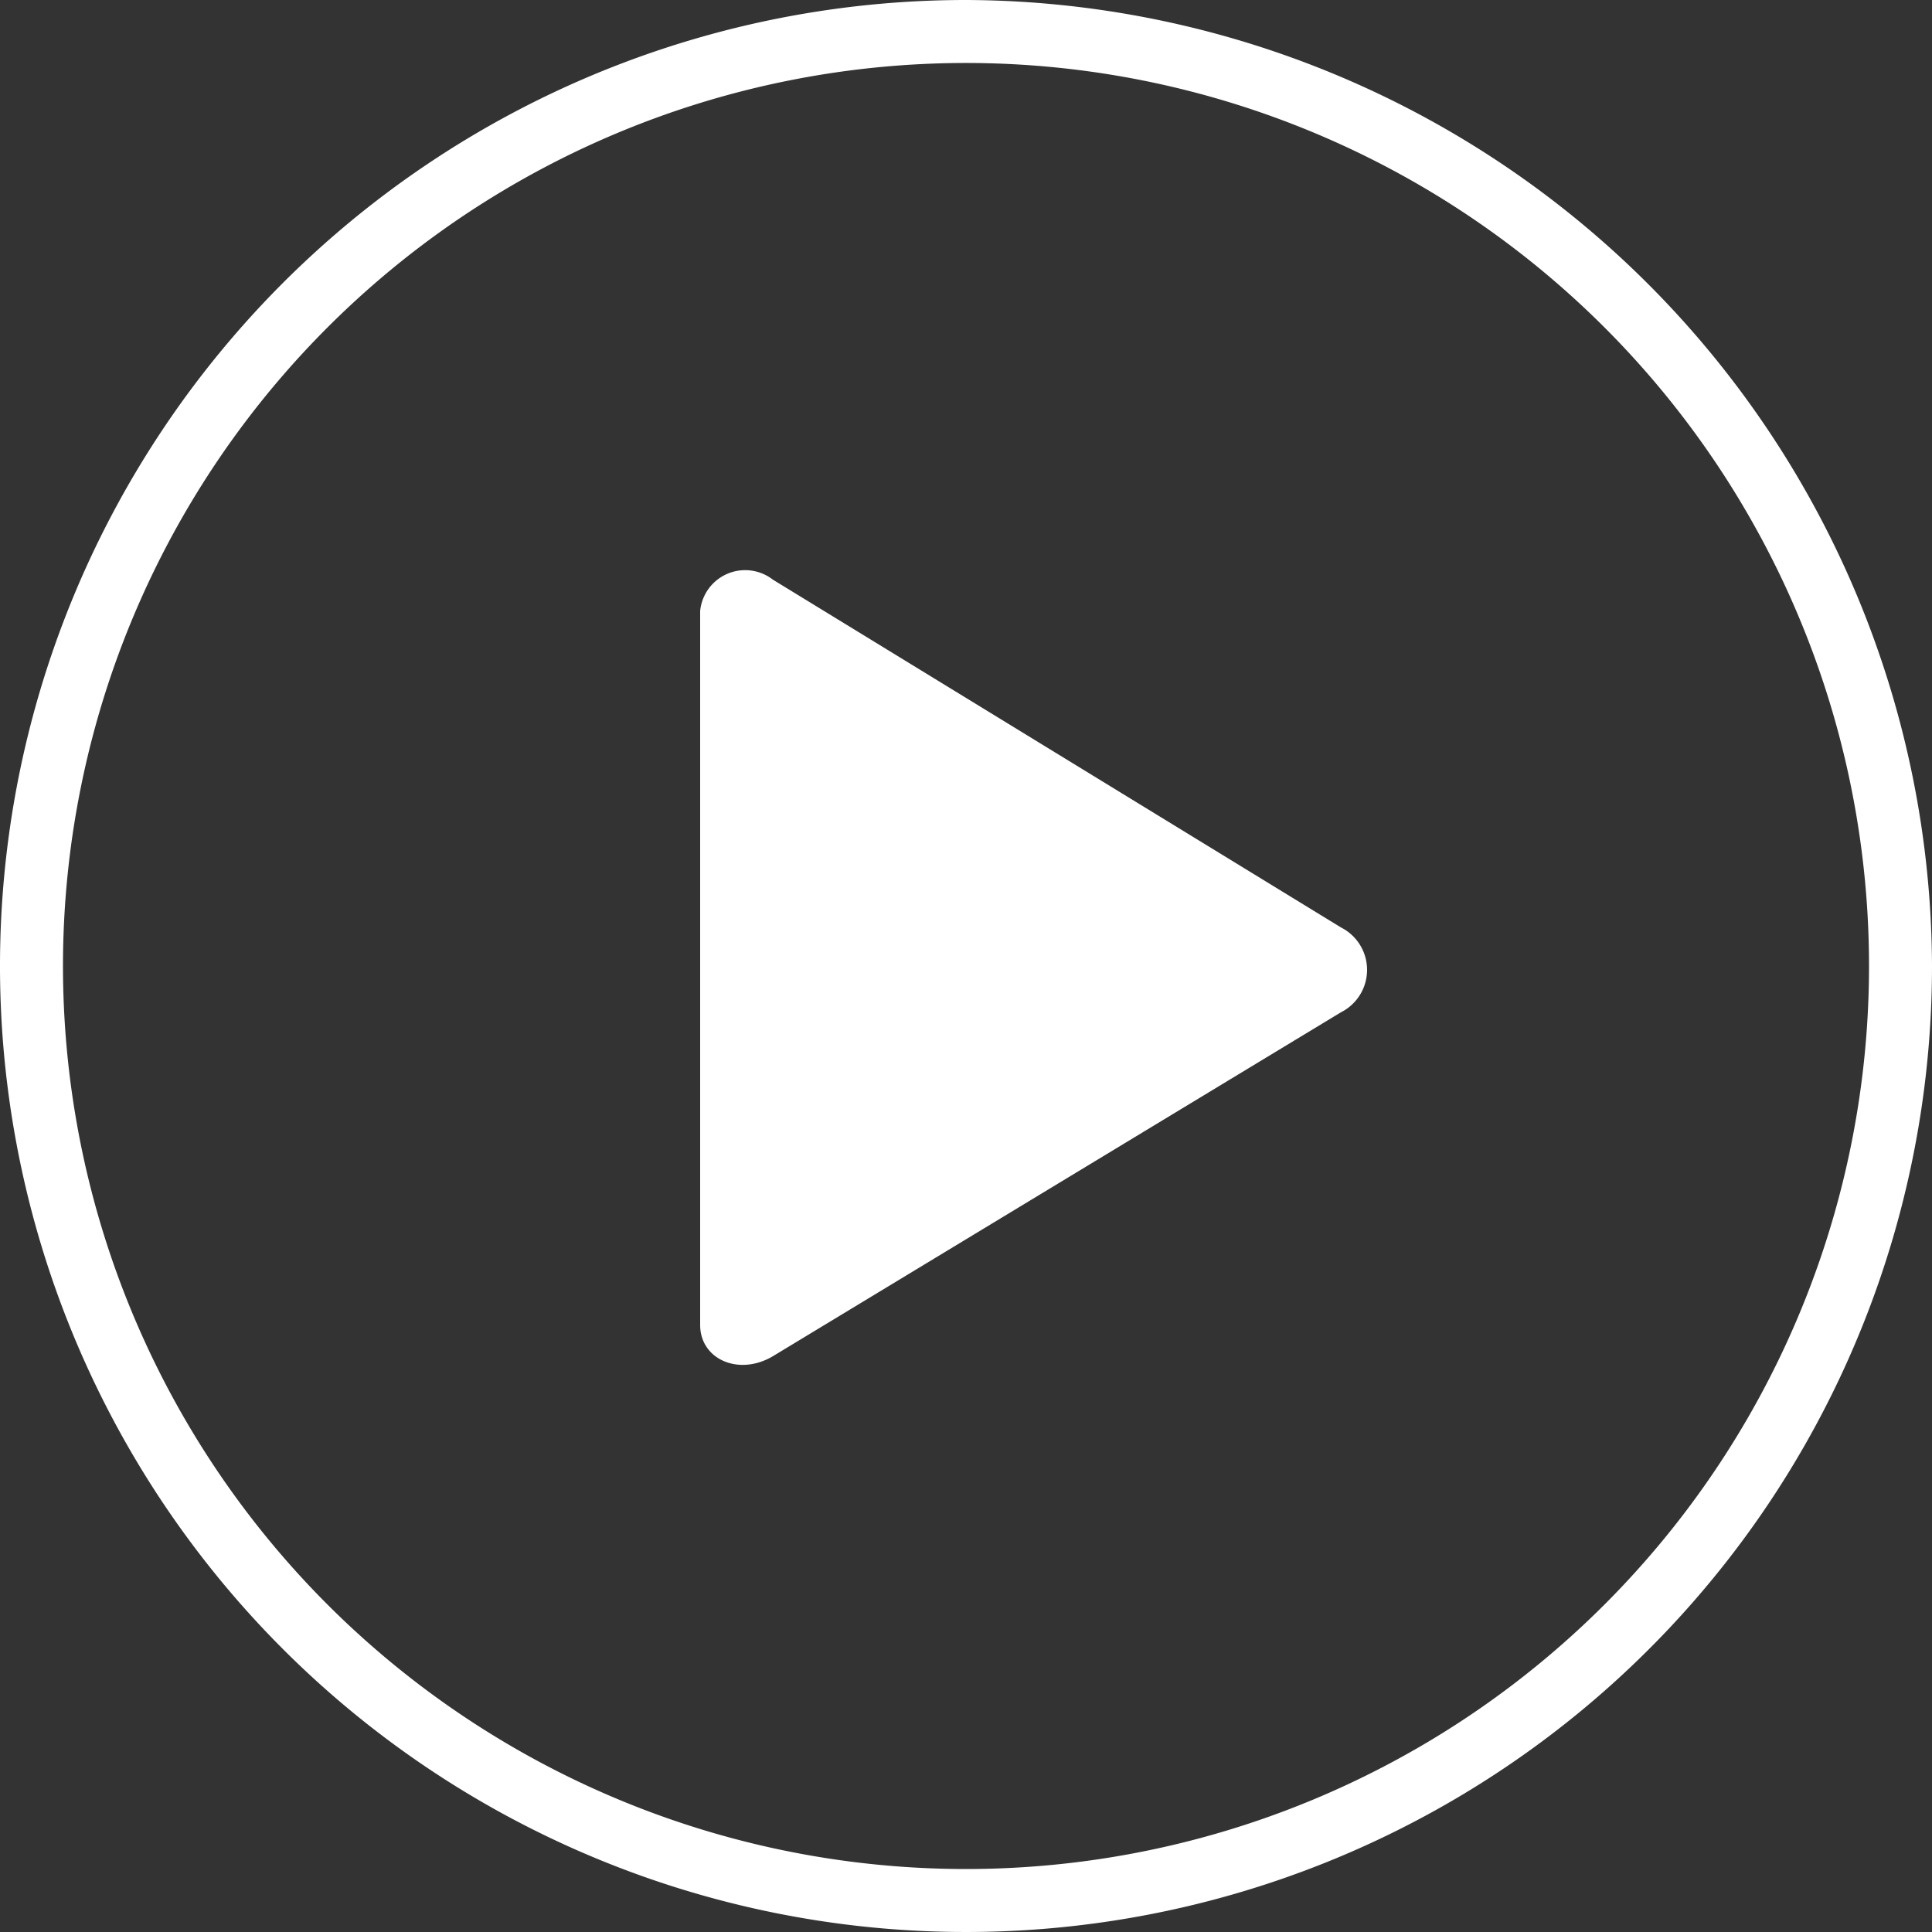 <svg id="Layer_1" data-name="Layer 1" xmlns="http://www.w3.org/2000/svg" viewBox="0 0 50 50"><rect x="0" y="0" width="50" height="50" fill="#333333" stroke="none"/><defs><style>.cls-1{fill:none;}.cls-2{fill:#fff;}</style></defs><rect class="cls-1" width="50" height="50"/><path class="cls-2" d="M25,0A25,25,0,1,0,50,25,25.09,25.09,0,0,0,25,0Zm0,48.37A23.37,23.37,0,1,1,48.37,25,23.37,23.37,0,0,1,25,48.37Z"/><path class="cls-2" d="M34.7,24,20,15a1.17,1.17,0,0,0-1.88.81V34.29c0,.89,1,1.33,1.88.81l14.7-8.9A1.23,1.23,0,0,0,34.7,24Z"/></svg>